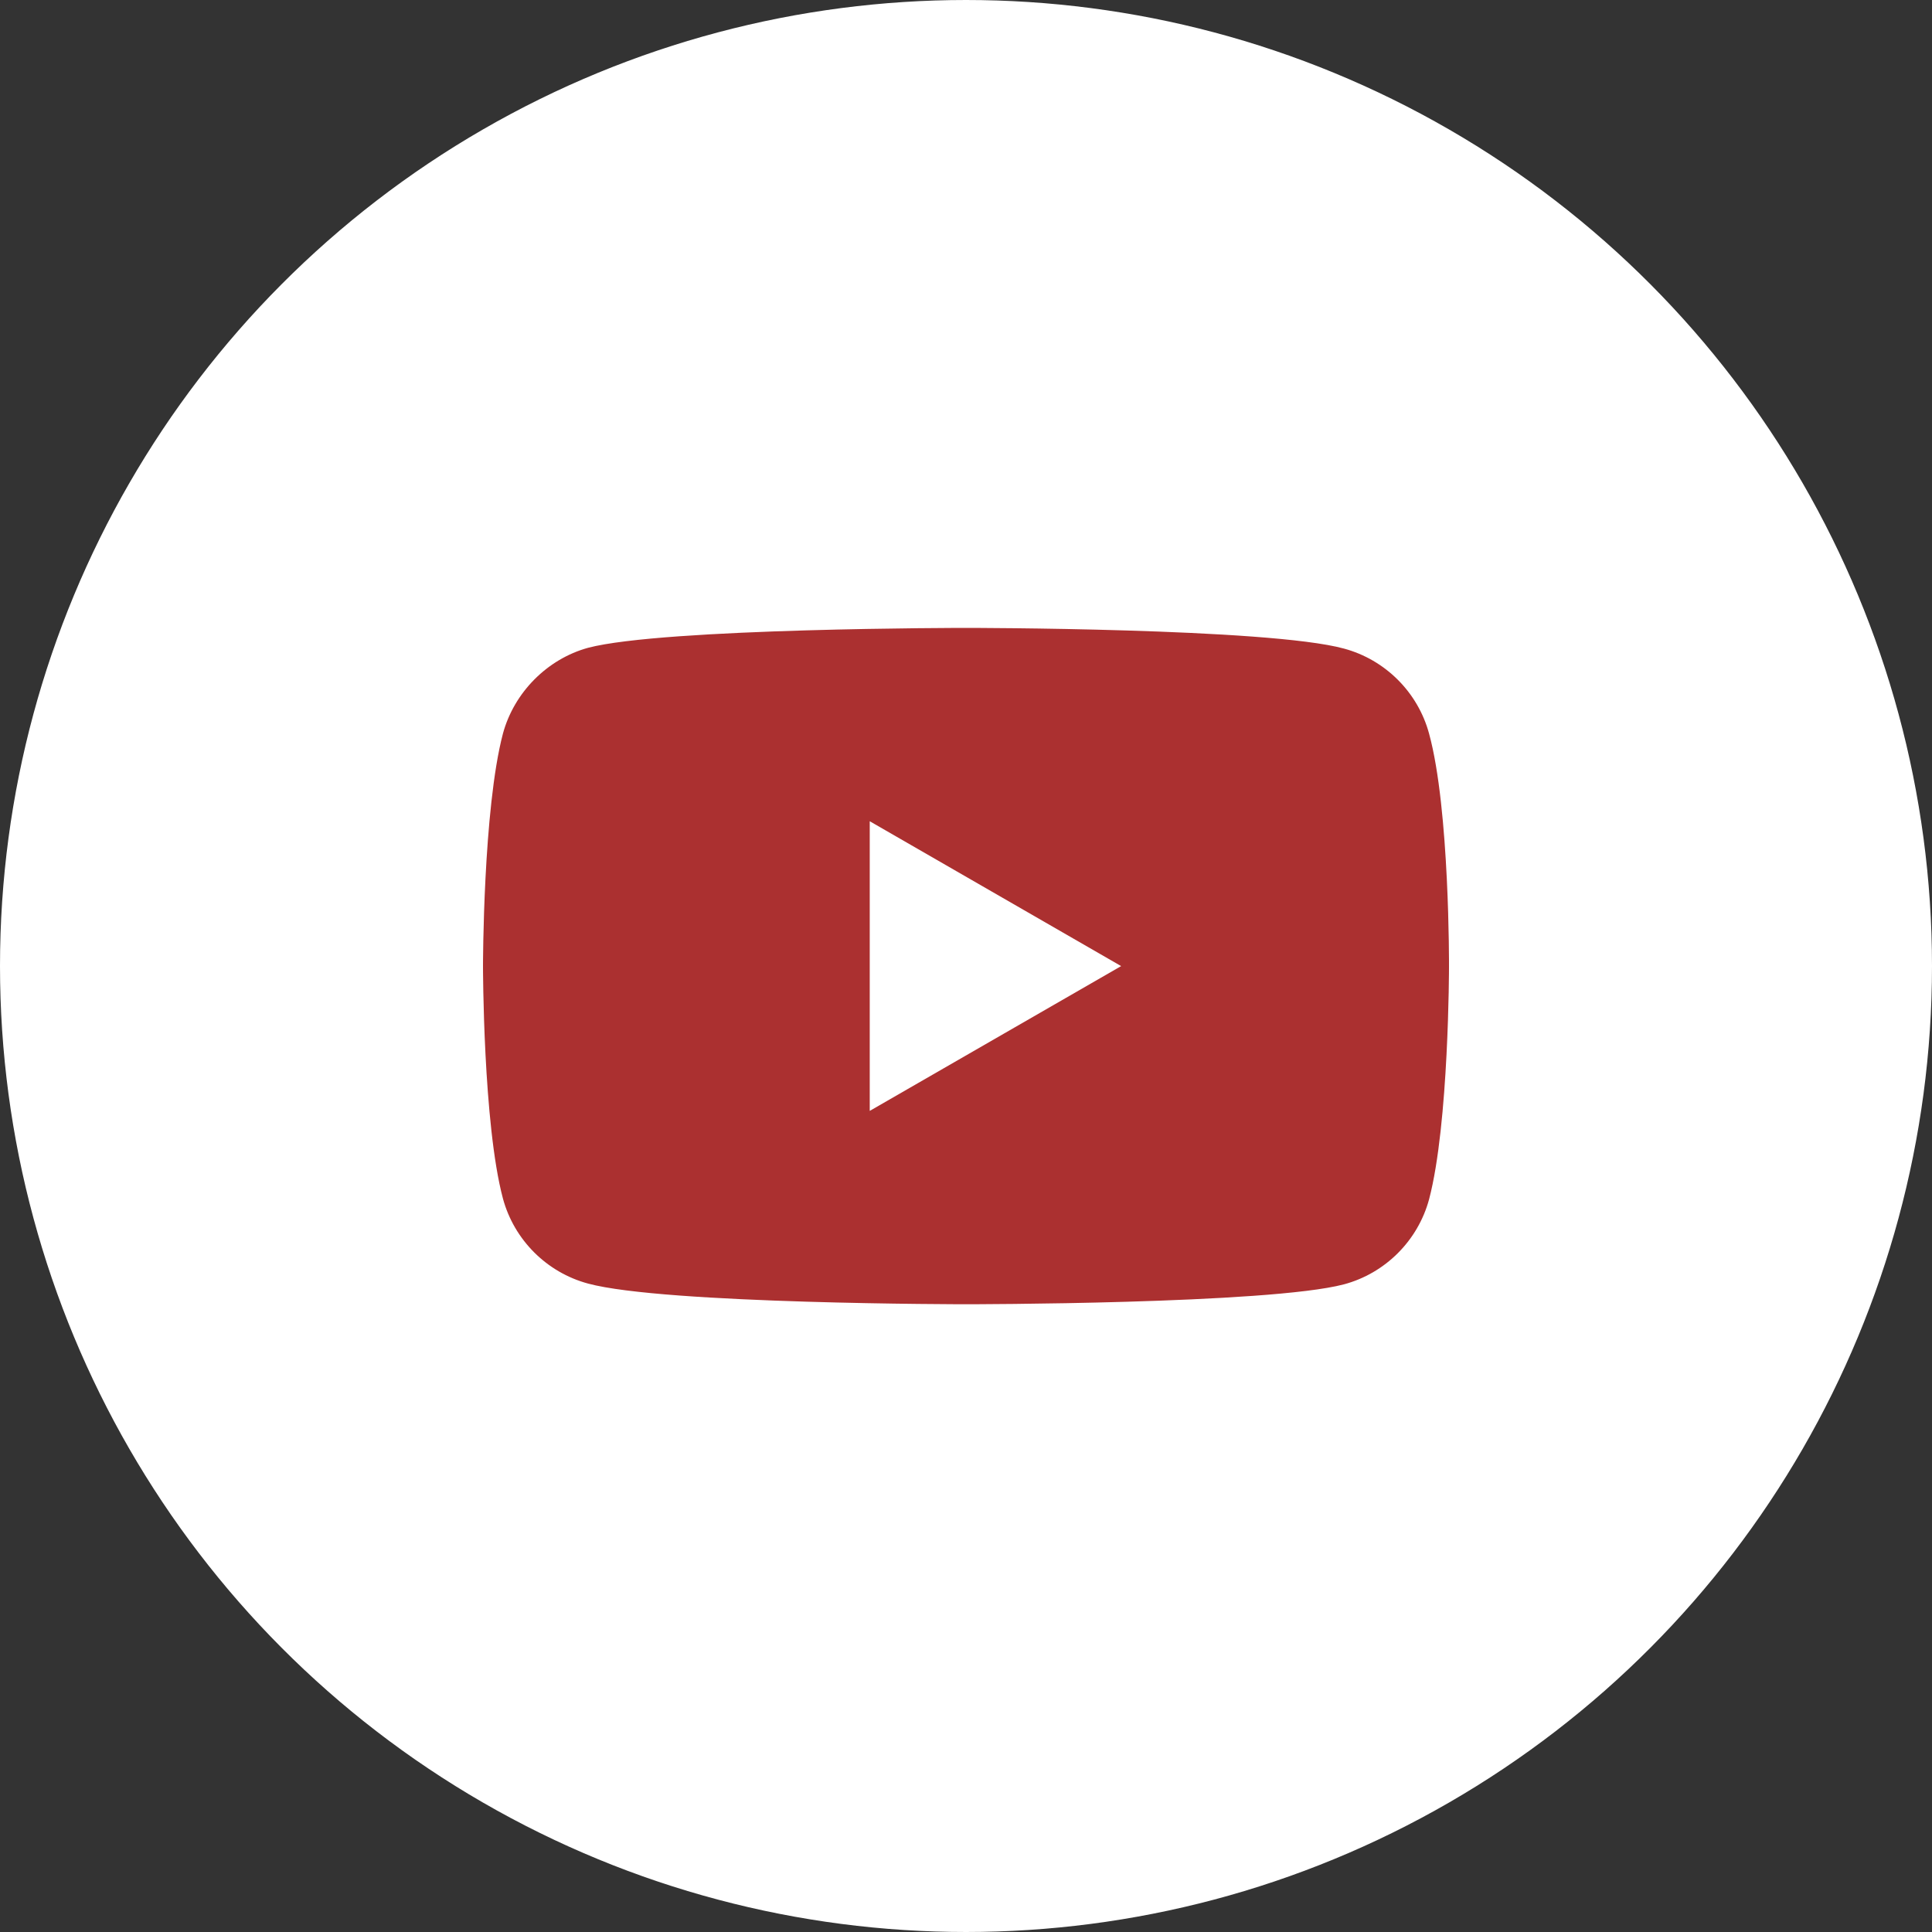 <svg width="40" height="40" viewBox="0 0 40 40" fill="none" xmlns="http://www.w3.org/2000/svg">
<rect x="0" y="0" width="40" height="40" fill="#333333" stroke="none"/>
<circle cx="20" cy="20" r="19.5" fill="white" stroke="white"/>
<path d="M29.588 15.191C29.357 14.334 28.682 13.659 27.825 13.428C26.26 13 20 13 20 13C20 13 13.74 13 12.175 13.412C11.334 13.643 10.643 14.334 10.412 15.191C10 16.756 10 20.002 10 20.002C10 20.002 10 23.264 10.412 24.812C10.643 25.669 11.318 26.344 12.175 26.575C13.756 27.003 20 27.003 20 27.003C20 27.003 26.26 27.003 27.825 26.591C28.682 26.361 29.357 25.685 29.588 24.829C30 23.264 30 20.018 30 20.018C30 20.018 30.016 16.756 29.588 15.191Z" fill="#AB3030"/>
<path d="M18.007 23L23.212 20.002L18.007 17.003V23Z" fill="white"/>
</svg>
